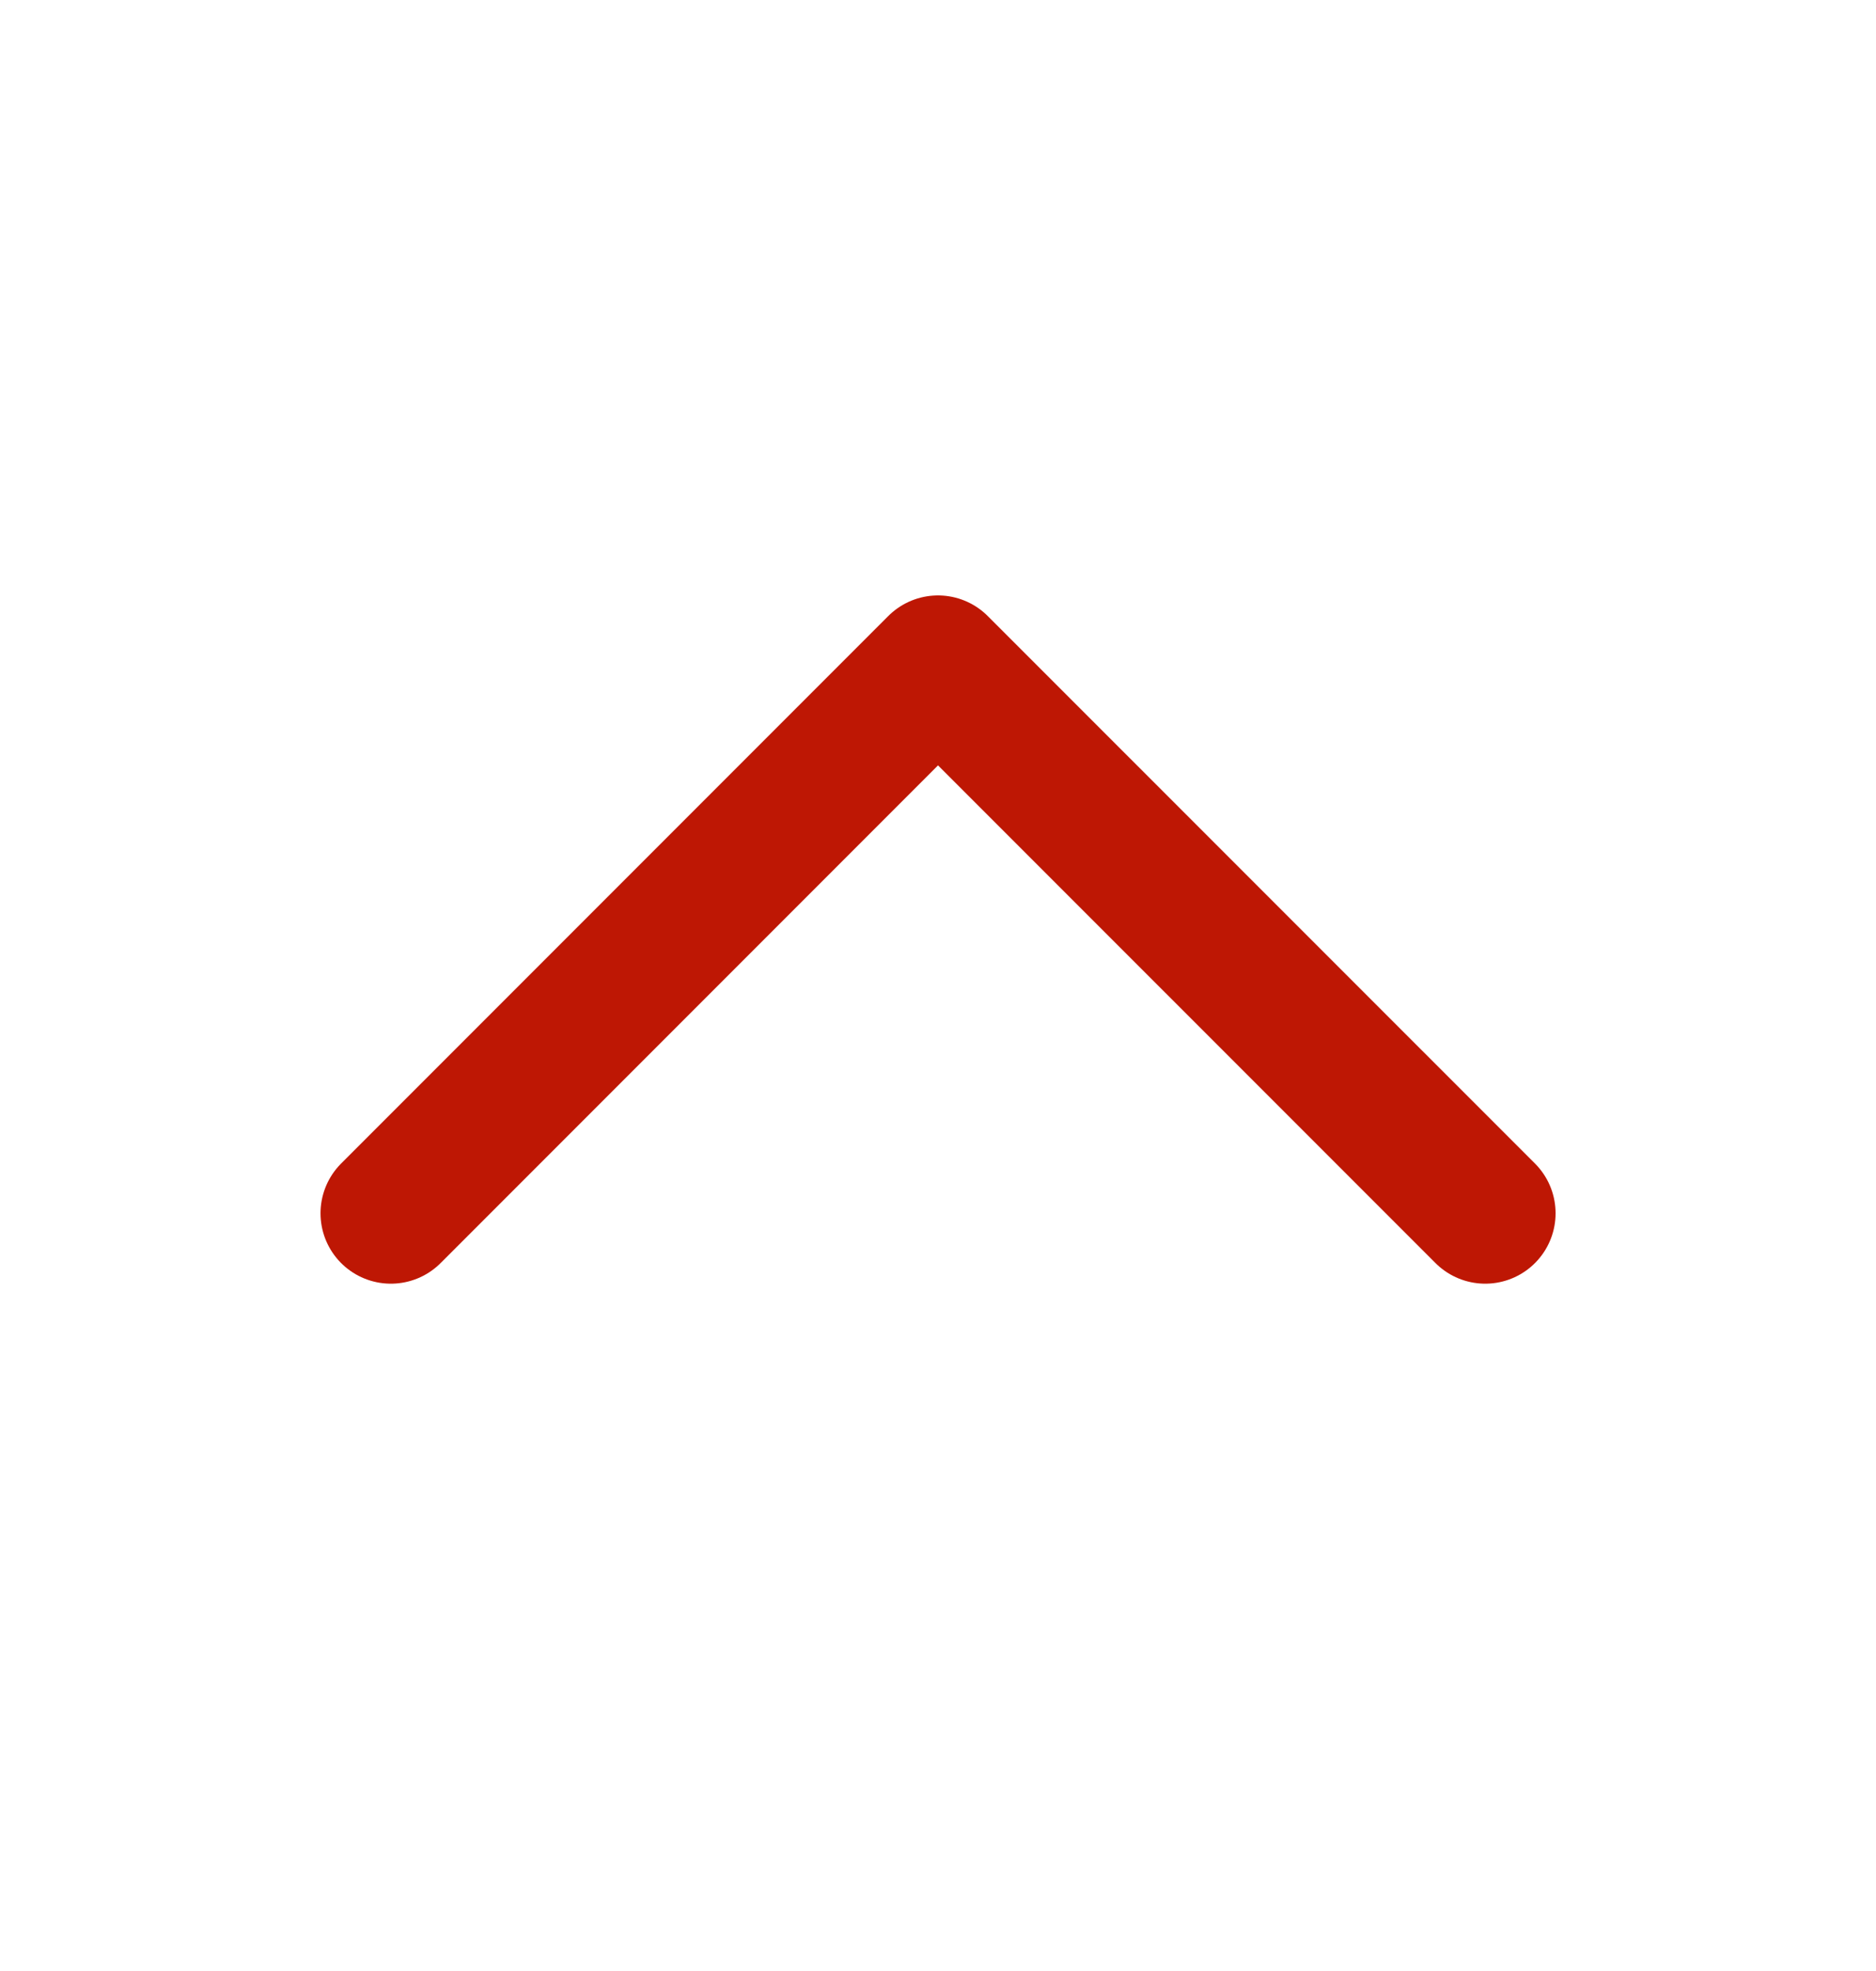 <svg width="20" height="21" viewBox="0 0 20 21" fill="none" xmlns="http://www.w3.org/2000/svg">
<path d="M15.834 12.927L10 7.094L4.167 12.927" stroke="#BE1704" stroke-width="1.5" stroke-linecap="round" stroke-linejoin="round"/>
</svg>
